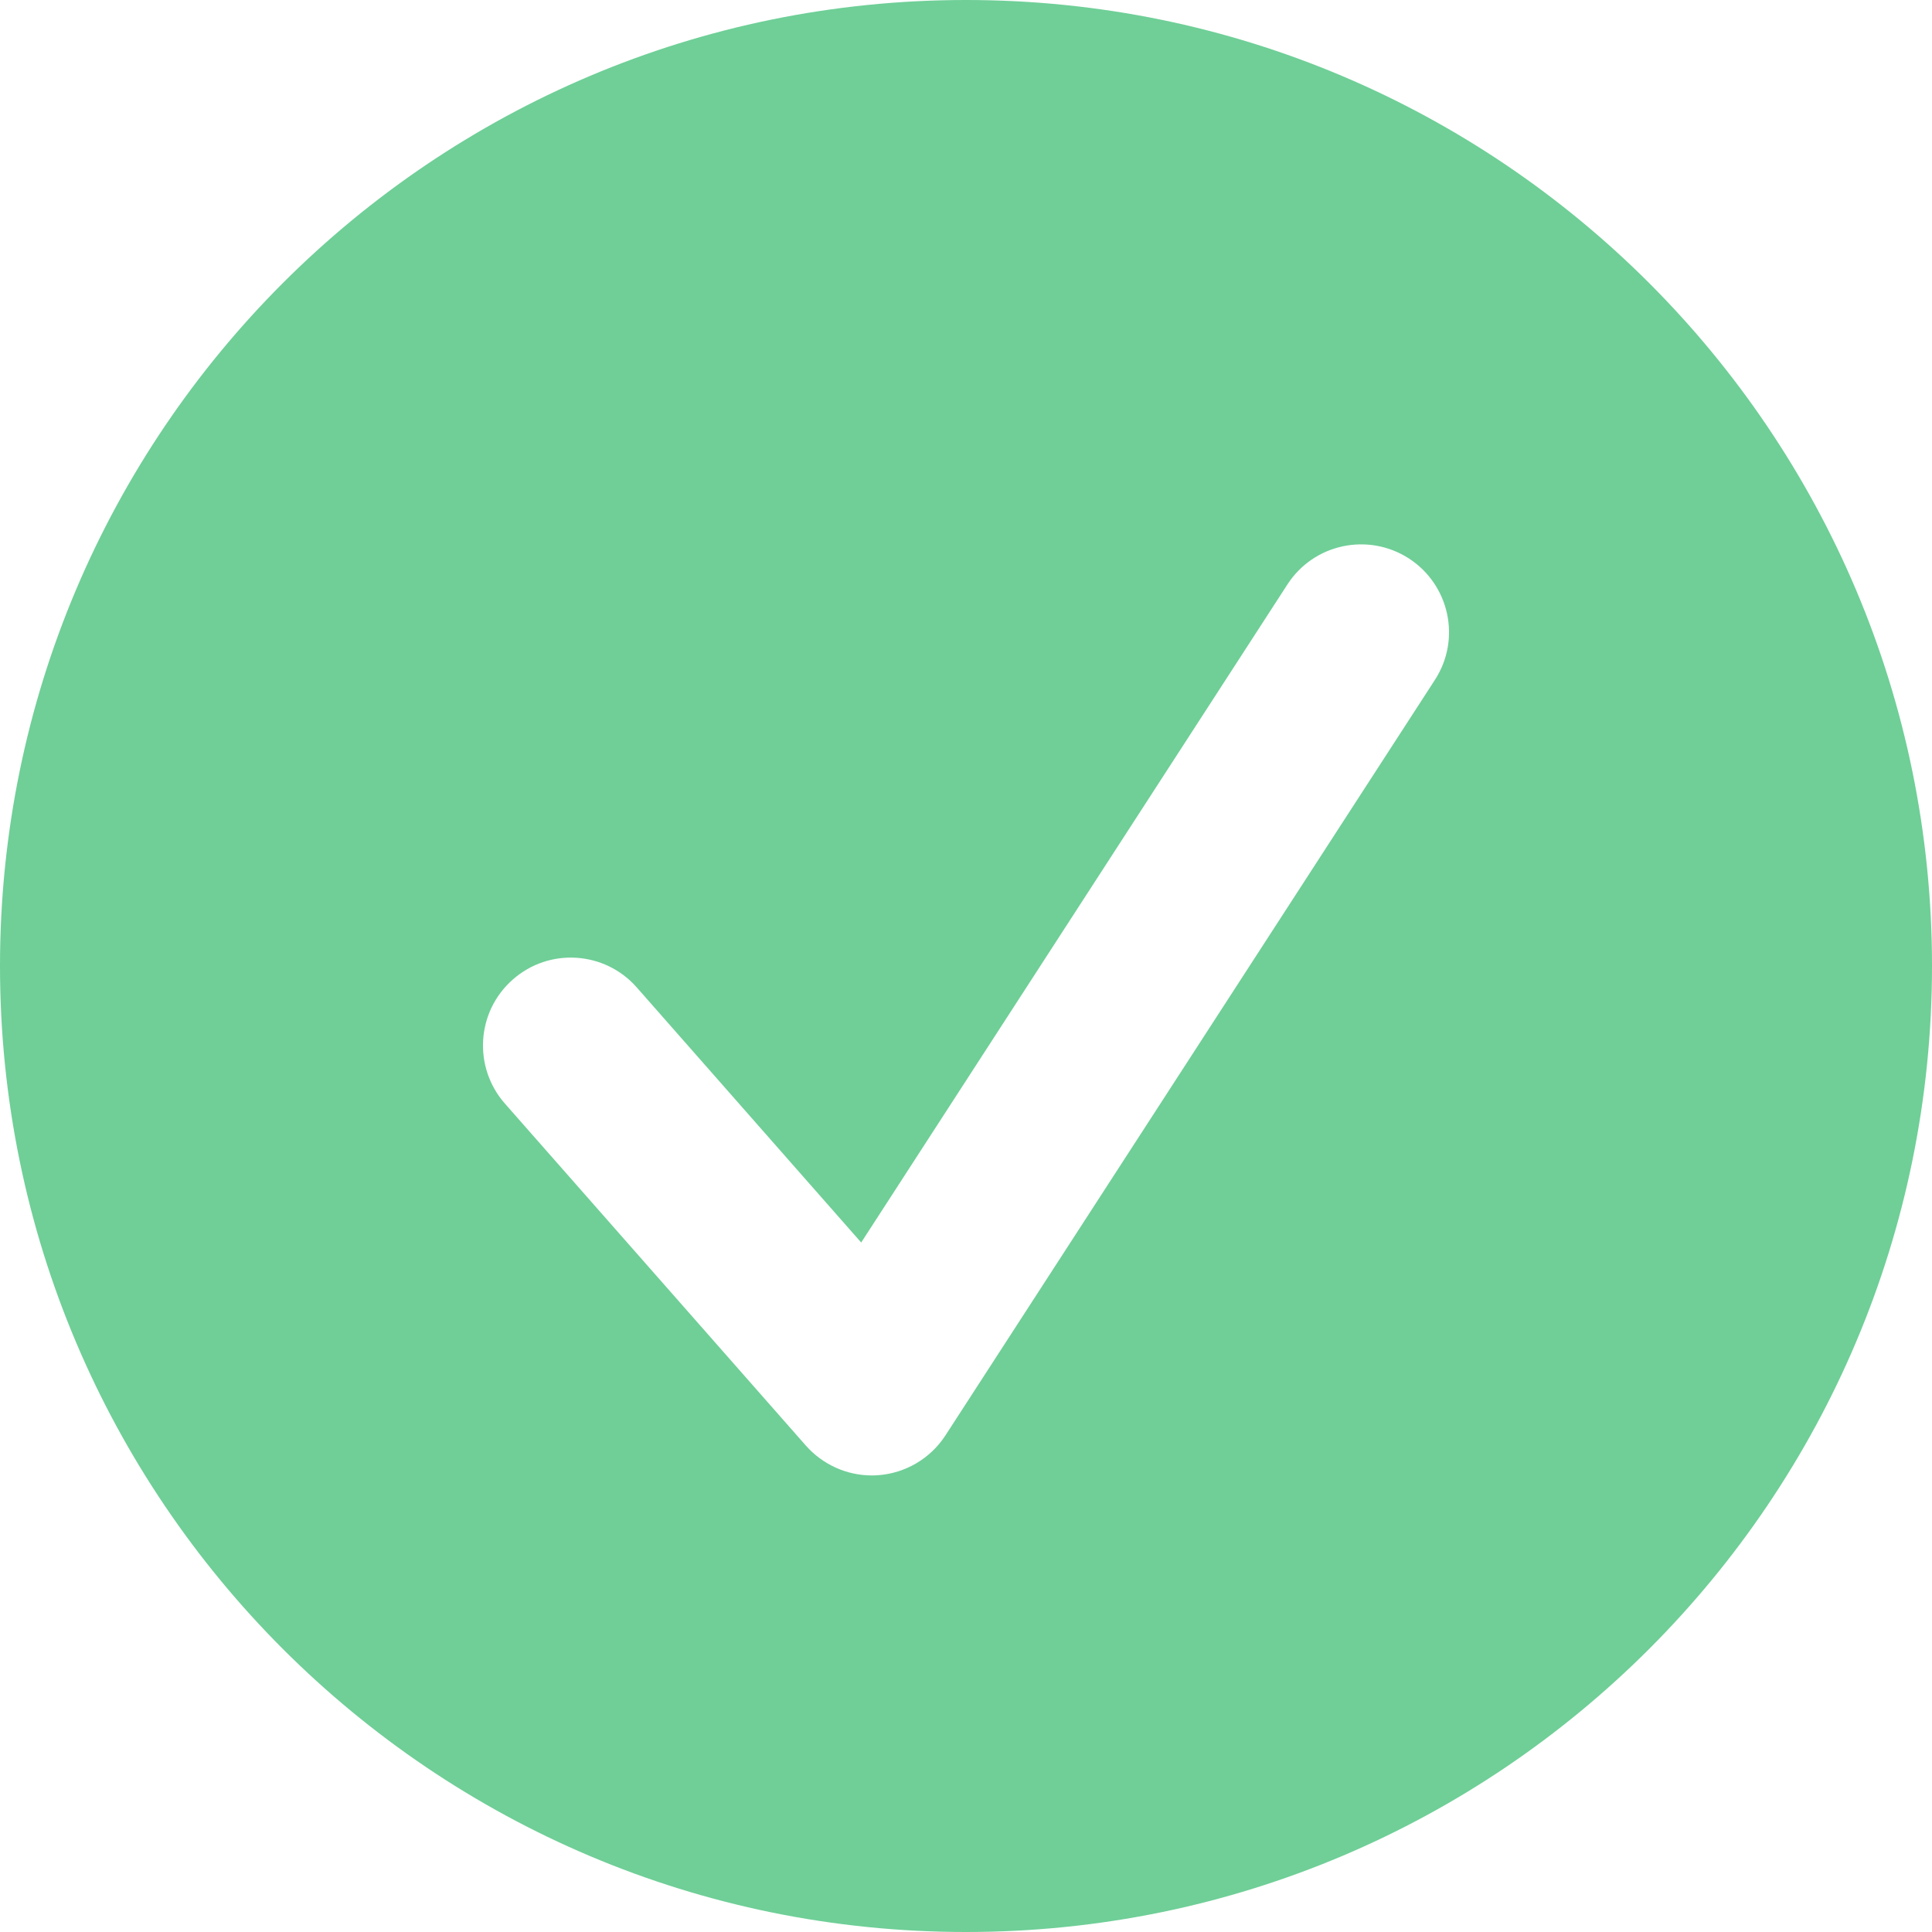 <svg width="16" height="16" viewBox="0 0 16 16" fill="none" xmlns="http://www.w3.org/2000/svg">
<path d="M8 0C12.418 0 16 3.582 16 8C16 12.418 12.418 16 8 16C3.582 16 0 12.418 0 8C0 3.582 3.582 0 8 0ZM11.883 5.631C12.102 5.294 12.005 4.844 11.668 4.625C11.33 4.407 10.88 4.503 10.662 4.84L7.132 10.29L5.273 8.177C5.008 7.876 4.548 7.846 4.247 8.112C3.945 8.377 3.916 8.837 4.181 9.139L6.674 11.972C6.813 12.129 7.012 12.219 7.22 12.219C7.238 12.219 7.256 12.218 7.273 12.217C7.5 12.2 7.706 12.078 7.83 11.887L11.883 5.631Z" fill="#6FCF97"/>
</svg>
